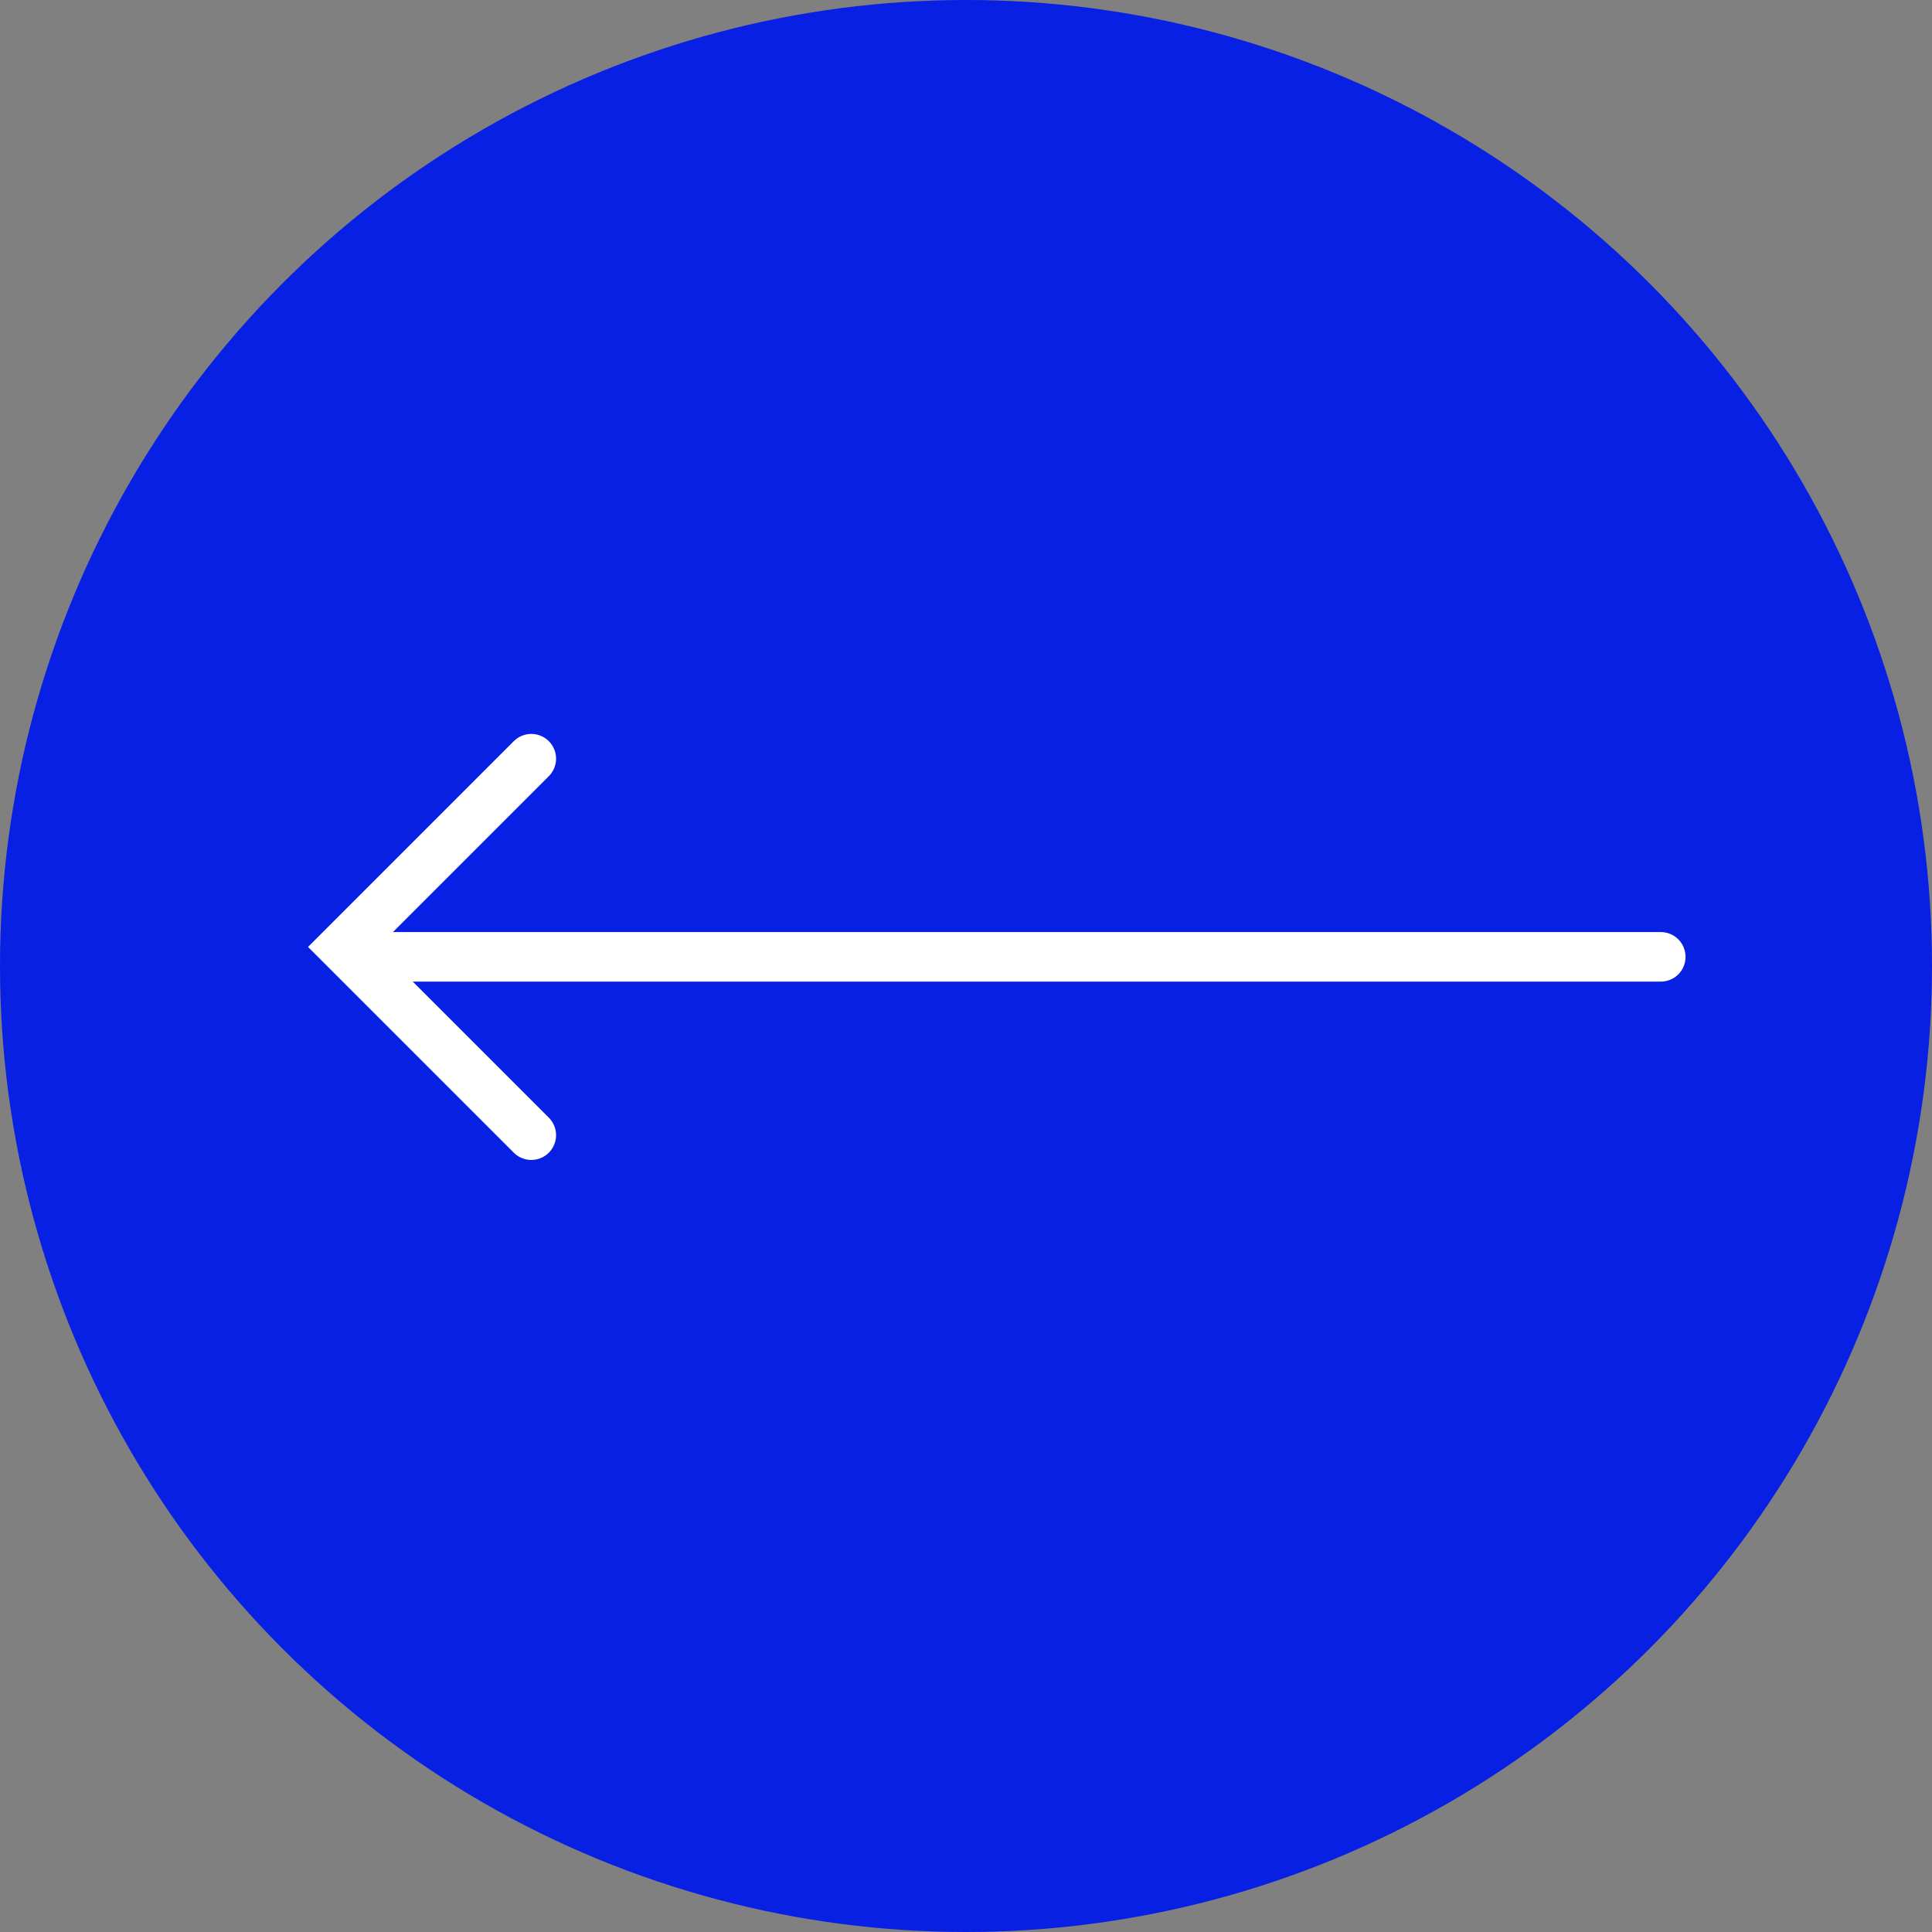 <?xml version="1.0" encoding="utf-8"?>
<!-- Generator: Adobe Illustrator 22.0.1, SVG Export Plug-In . SVG Version: 6.00 Build 0)  -->
<svg version="1.1" id="Calque_1" xmlns="http://www.w3.org/2000/svg" xmlns:xlink="http://www.w3.org/1999/xlink" x="0px" y="0px"
	 viewBox="0 0 39 39" style="enable-background:new 0 0 39 39;" xml:space="preserve">
<rect x="0" y="0" width="39" height="39" fill="#808080" stroke="none"/>
<style type="text/css">
	.st0{fill:#081FE4;}
	.st1{fill:none;stroke:#FFFFFF;stroke-linecap:round;}
</style>
<g id="go-to-top-icon" transform="translate(-1210 -6070)">
	<circle id="Ellipse_13" class="st0" cx="1229.5" cy="6089.5" r="19.5"/>
	<g id="Group_691" transform="translate(5579.425 6014.215) rotate(90)">
		<path id="Path_26" class="st1" d="M71.1,4358.7l3.8,3.8l3.8-3.8"/>
		<line id="Line_10" class="st1" x1="75.1" y1="4335.9" x2="75.1" y2="4362"/>
	</g>
</g>
</svg>
